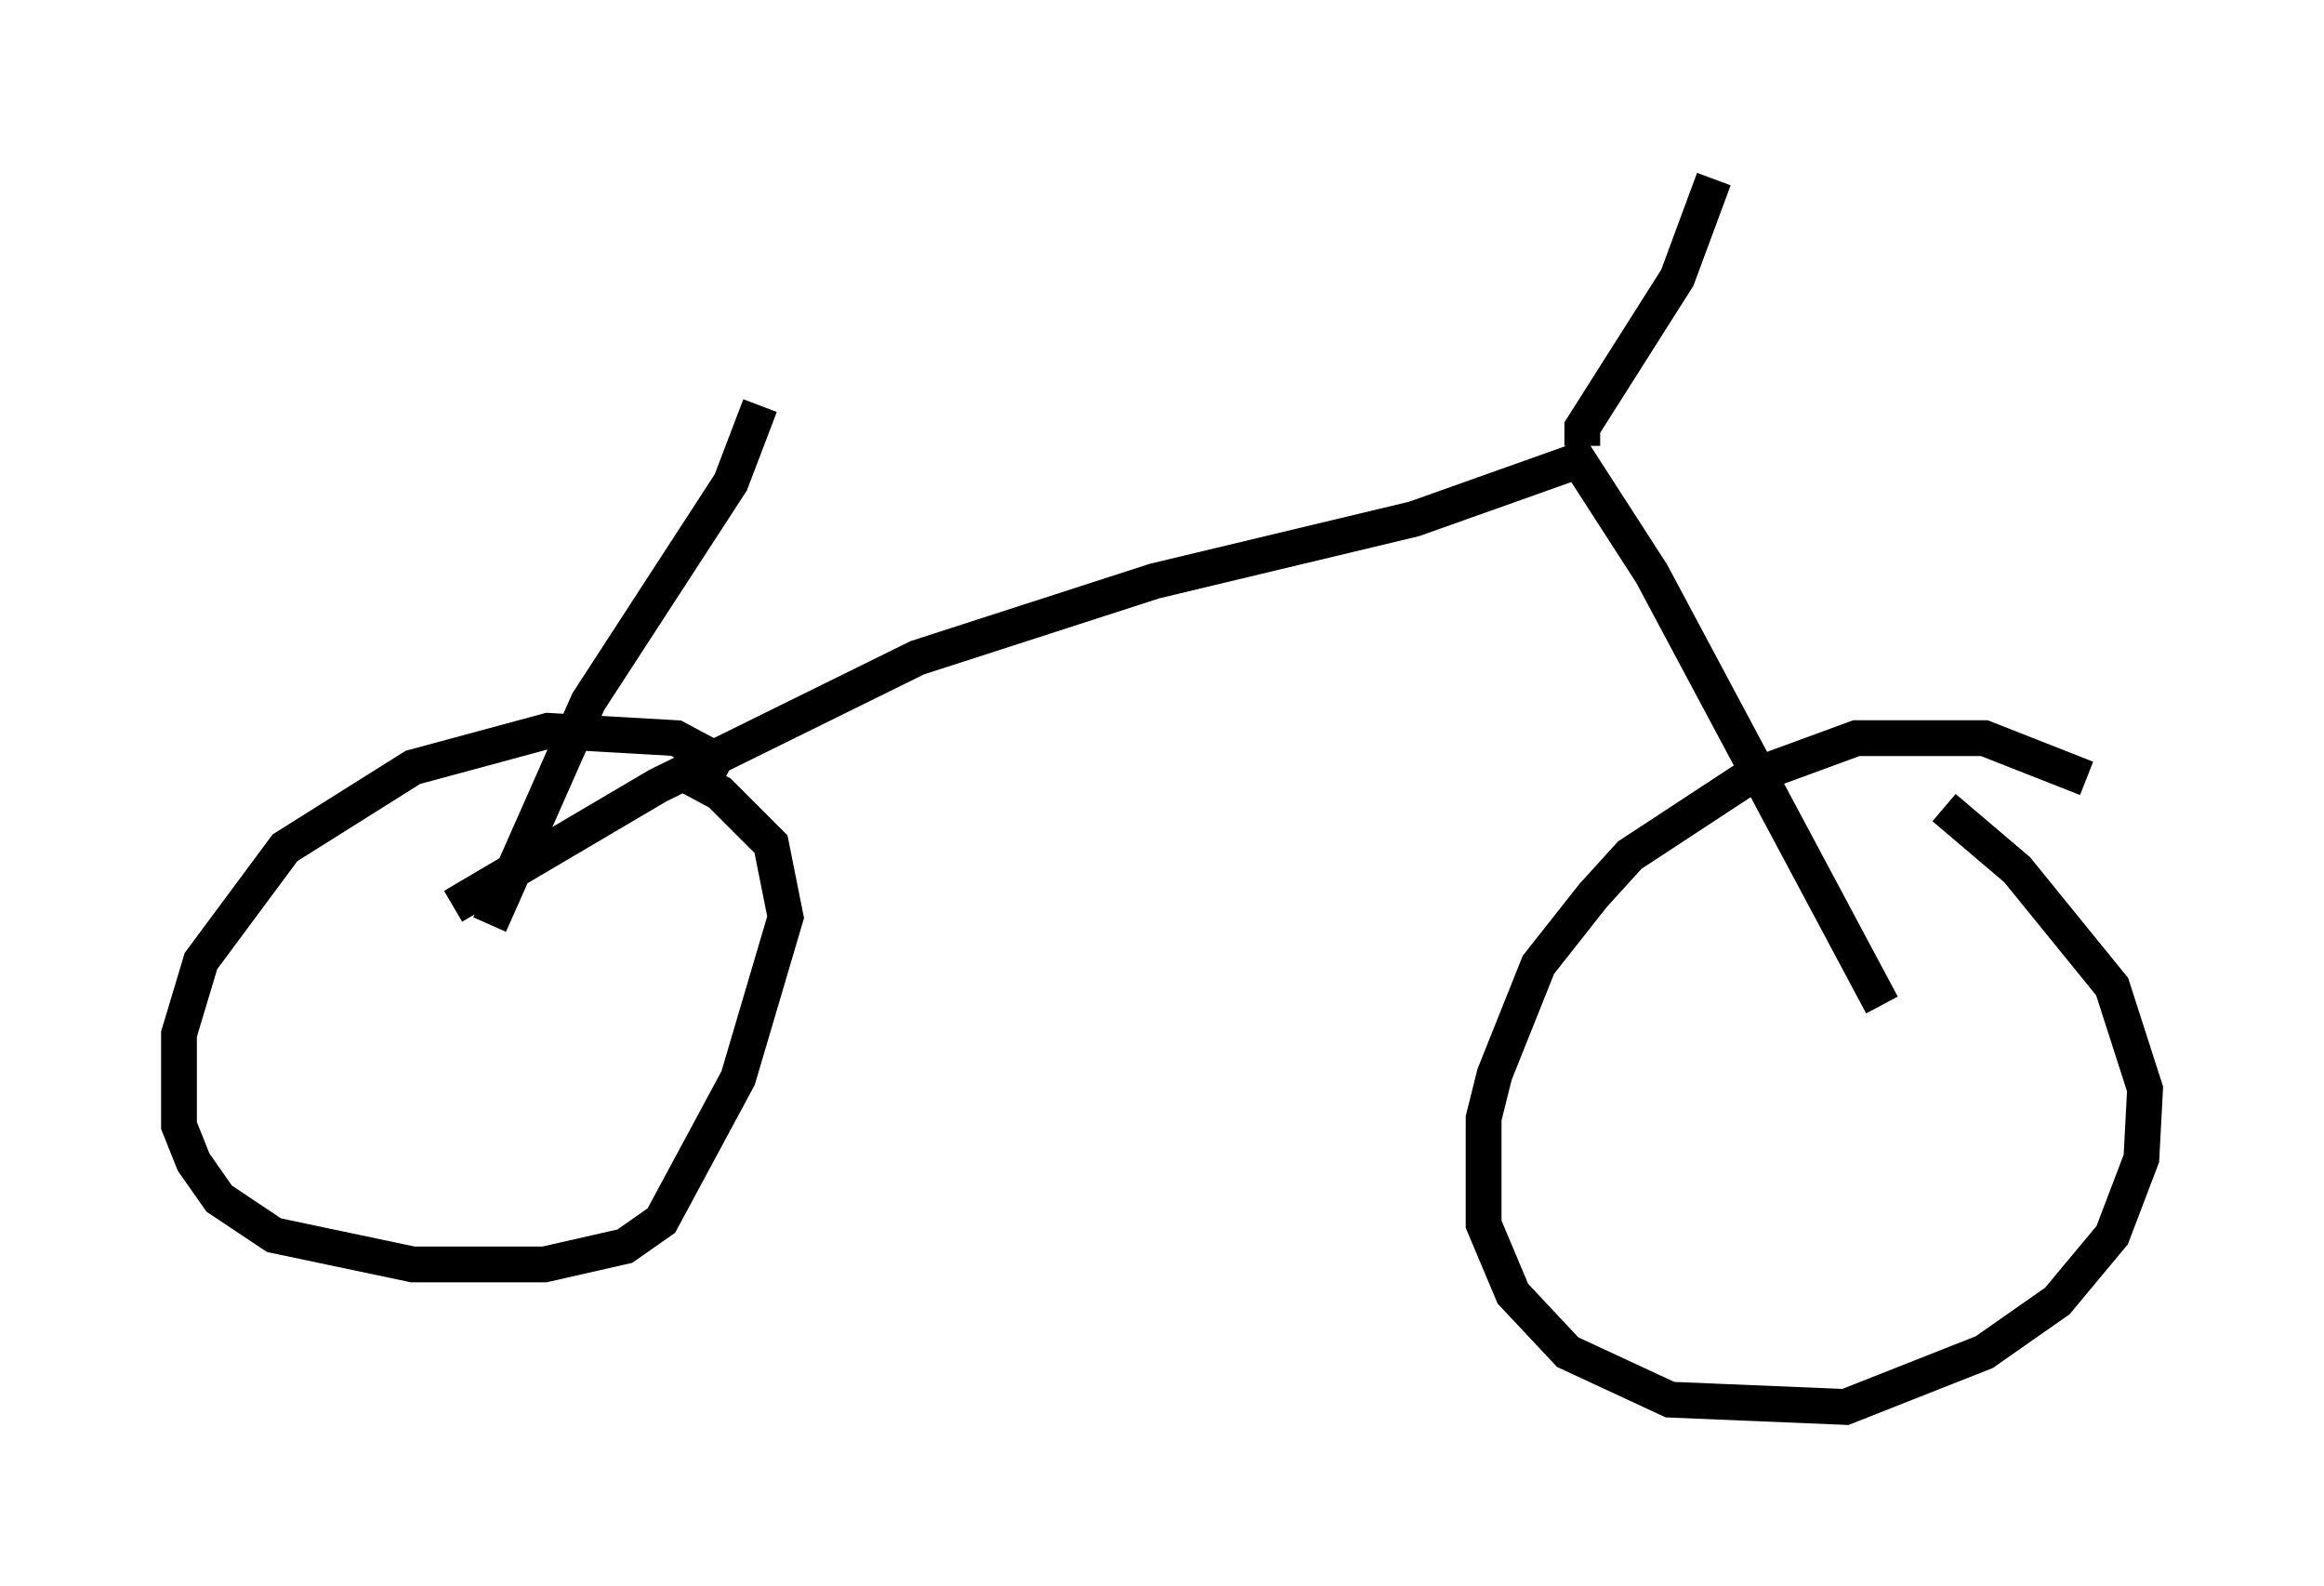 <?xml version="1.0" encoding="utf-8" ?>
<svg baseProfile="full" height="44.3" version="1.1" width="64.921" xmlns="http://www.w3.org/2000/svg" xmlns:ev="http://www.w3.org/2001/xml-events" xmlns:xlink="http://www.w3.org/1999/xlink"><defs /><rect fill="white" height="44.3" width="64.921" x="0" y="0" /><path d="M20.823, 22.456 m-0.408, -1.021 l-1.531, -0.817 -3.573, -0.204 l-3.777, 1.021 -3.573, 2.246 l-2.348, 3.165 -0.613, 2.042 l0.0, 2.552 0.408, 1.021 l0.715, 1.021 1.531, 1.021 l3.879, 0.817 3.675, 0.0 l2.246, -0.51 1.021, -0.715 l2.144, -3.981 1.327, -4.492 l-0.408, -2.042 -1.429, -1.429 l-1.327, -0.715 m39.507, 0.306 l-2.858, -1.123 -3.573, 0.0 l-3.063, 1.123 -3.267, 2.144 l-1.021, 1.123 -1.531, 1.94 l-1.225, 3.063 -0.306, 1.225 l0.0, 2.96 0.817, 1.94 l1.531, 1.633 2.858, 1.327 l4.9, 0.204 3.879, -1.531 l2.042, -1.429 1.531, -1.838 l0.817, -2.144 0.102, -1.94 l-0.919, -2.858 -2.654, -3.267 l-2.042, -1.735 m-33.075, -11.229 l-0.817, 2.144 -3.981, 6.125 l-2.756, 6.227 m-1.021, -0.51 l5.717, -3.369 7.248, -3.573 l6.635, -2.144 7.248, -1.735 l4.594, -1.633 2.042, 3.165 l6.431, 12.046 m-8.371, -15.619 l0.0, -0.51 2.654, -4.185 l1.021, -2.756 " fill="none" stroke="black" stroke-width="1" /></svg>
